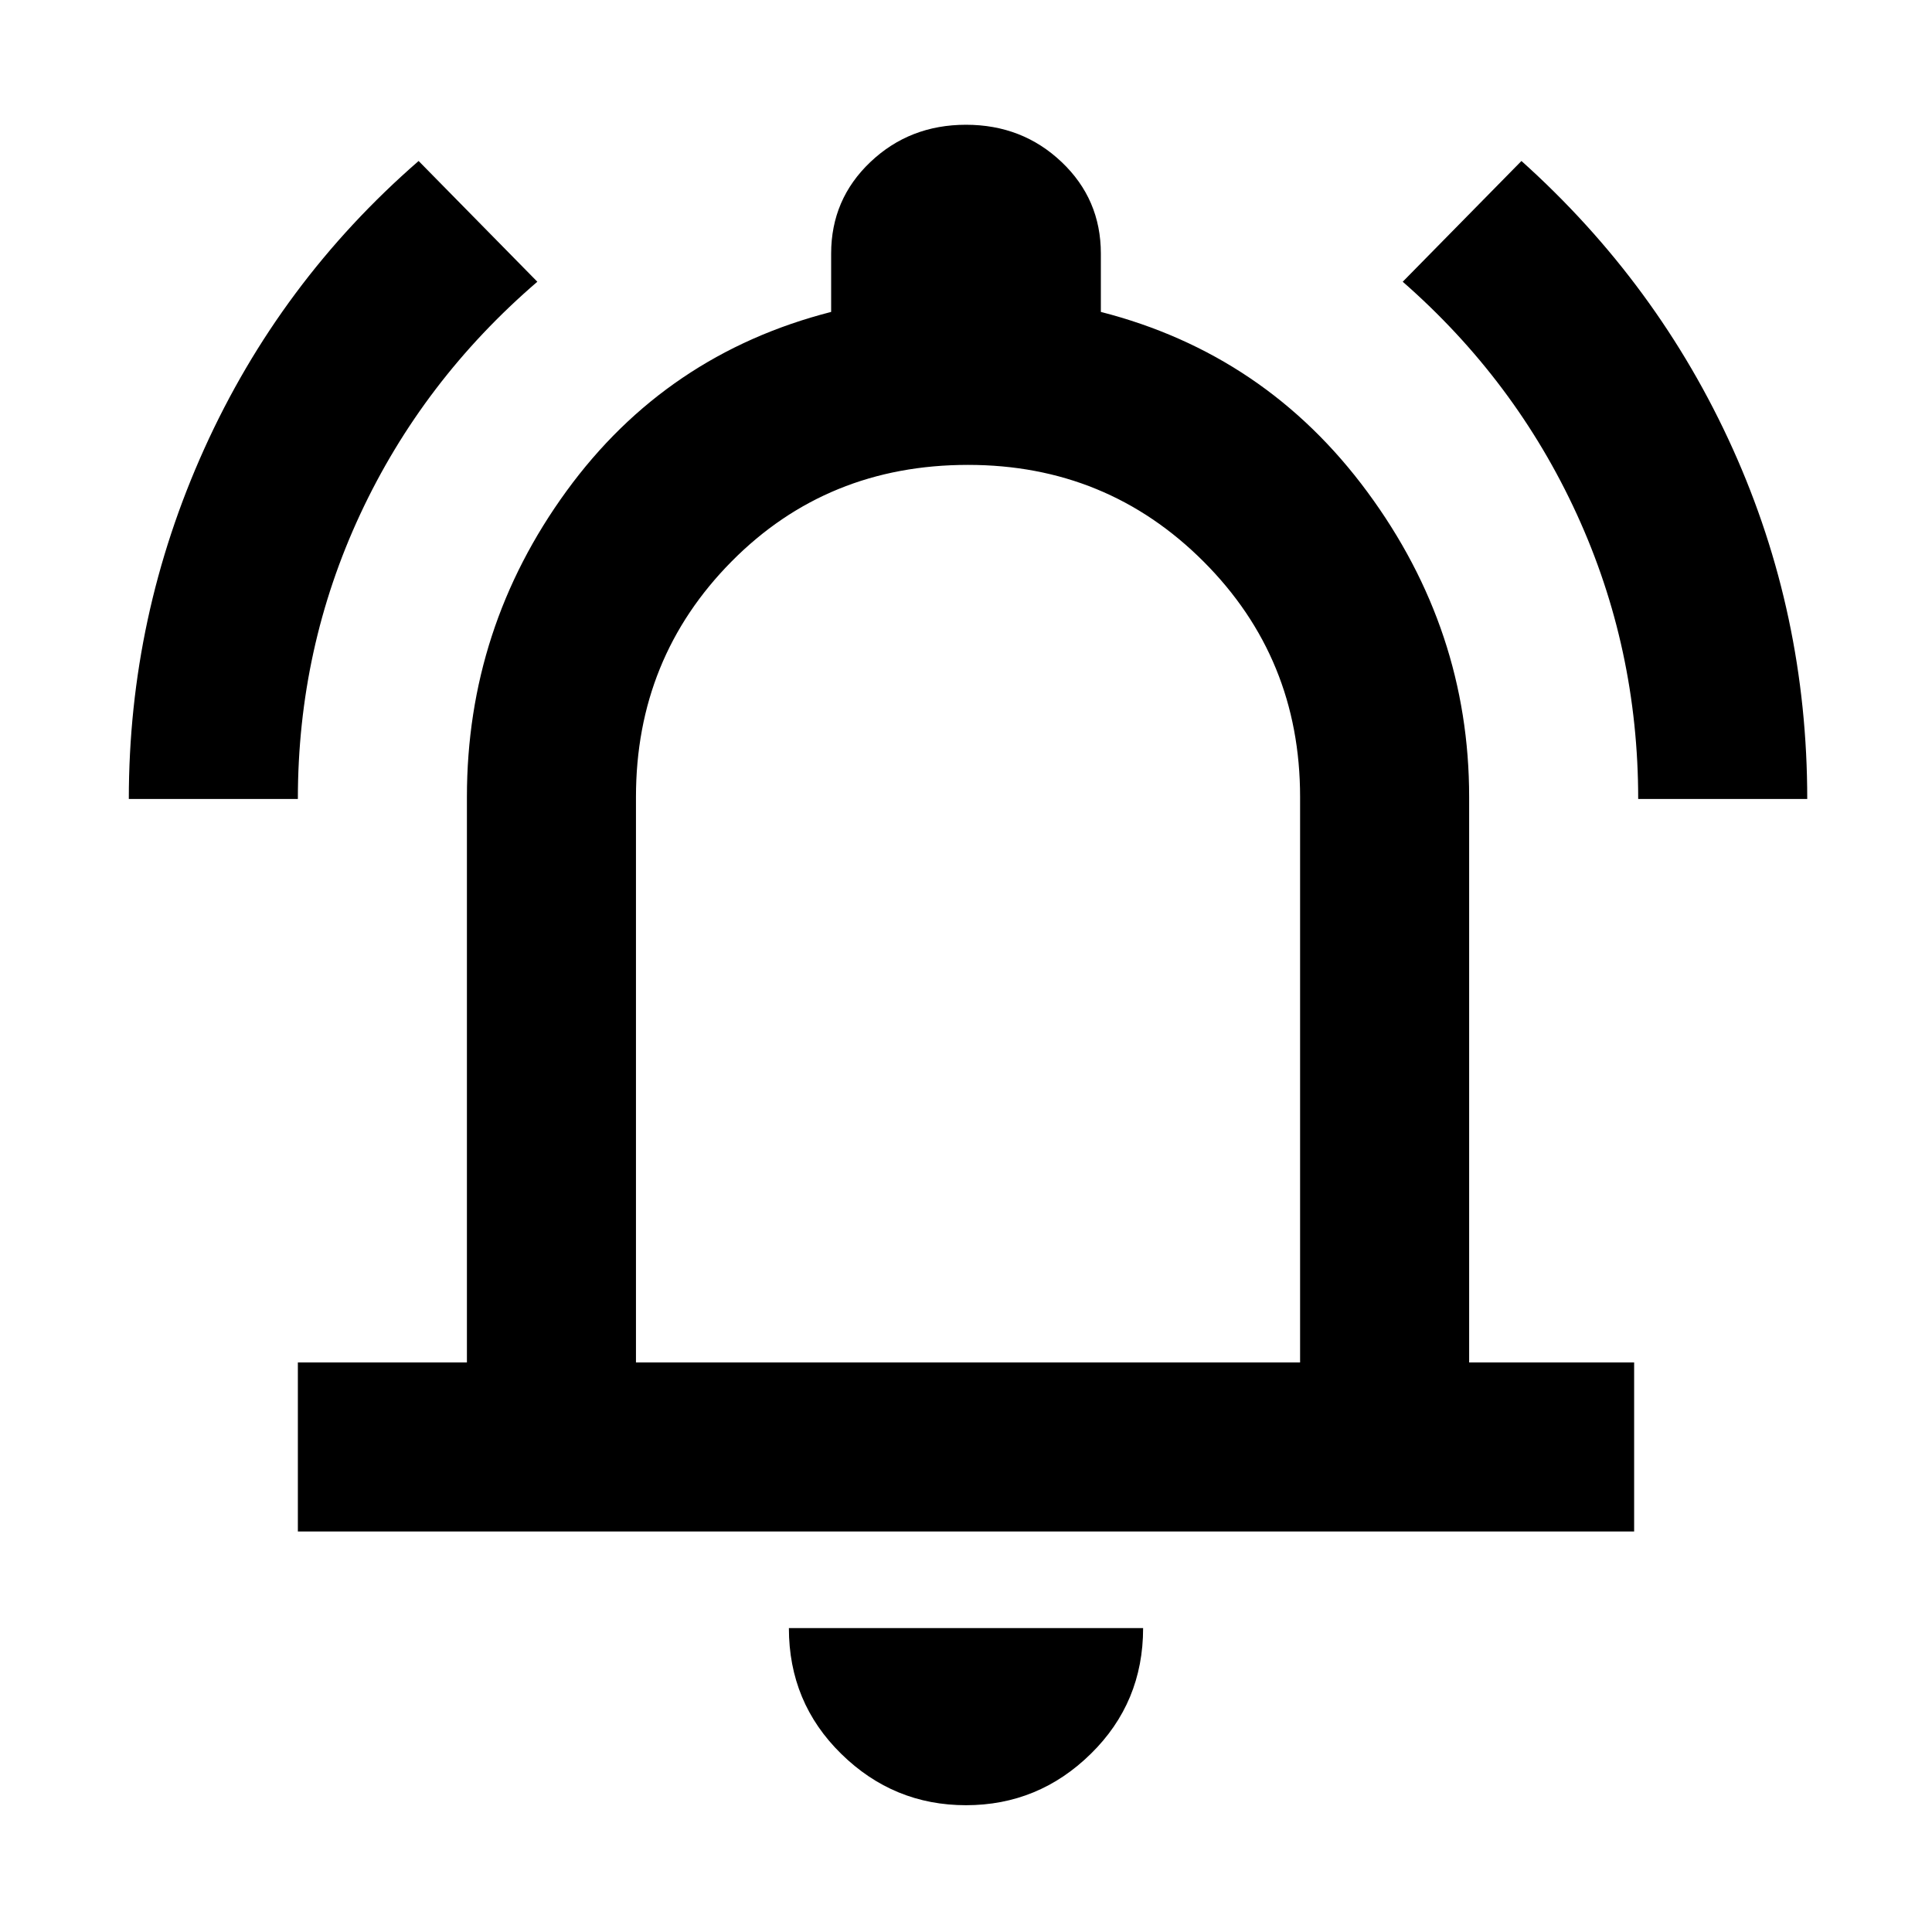 <svg xmlns="http://www.w3.org/2000/svg" height="40" width="40"><path d="M2.667 16.542q0-3.792 1.562-7.25 1.563-3.459 4.438-5.959l2.458 2.5Q8.75 7.875 7.458 10.646q-1.291 2.771-1.291 5.896Zm31.25 0q0-3.125-1.271-5.896t-3.604-4.813l2.458-2.5q2.833 2.542 4.375 5.959 1.542 3.416 1.542 7.25ZM6.167 31.708v-3.5h3.5V16.5q0-3.5 2.062-6.333 2.063-2.834 5.479-3.709V5.25q0-1.125.813-1.896.812-.771 1.979-.771t1.979.771q.813.771.813 1.896v1.208q3.416.875 5.52 3.73 2.105 2.854 2.105 6.312v11.708h3.416v3.5ZM20 19.083Zm0 18.292q-1.5 0-2.583-1.063-1.084-1.062-1.084-2.604h7.334q0 1.542-1.084 2.604Q21.5 37.375 20 37.375Zm-6.833-9.167h13.75V16.5q0-2.875-2-4.875t-4.875-2q-2.917 0-4.896 2T13.167 16.5Z"/></svg>